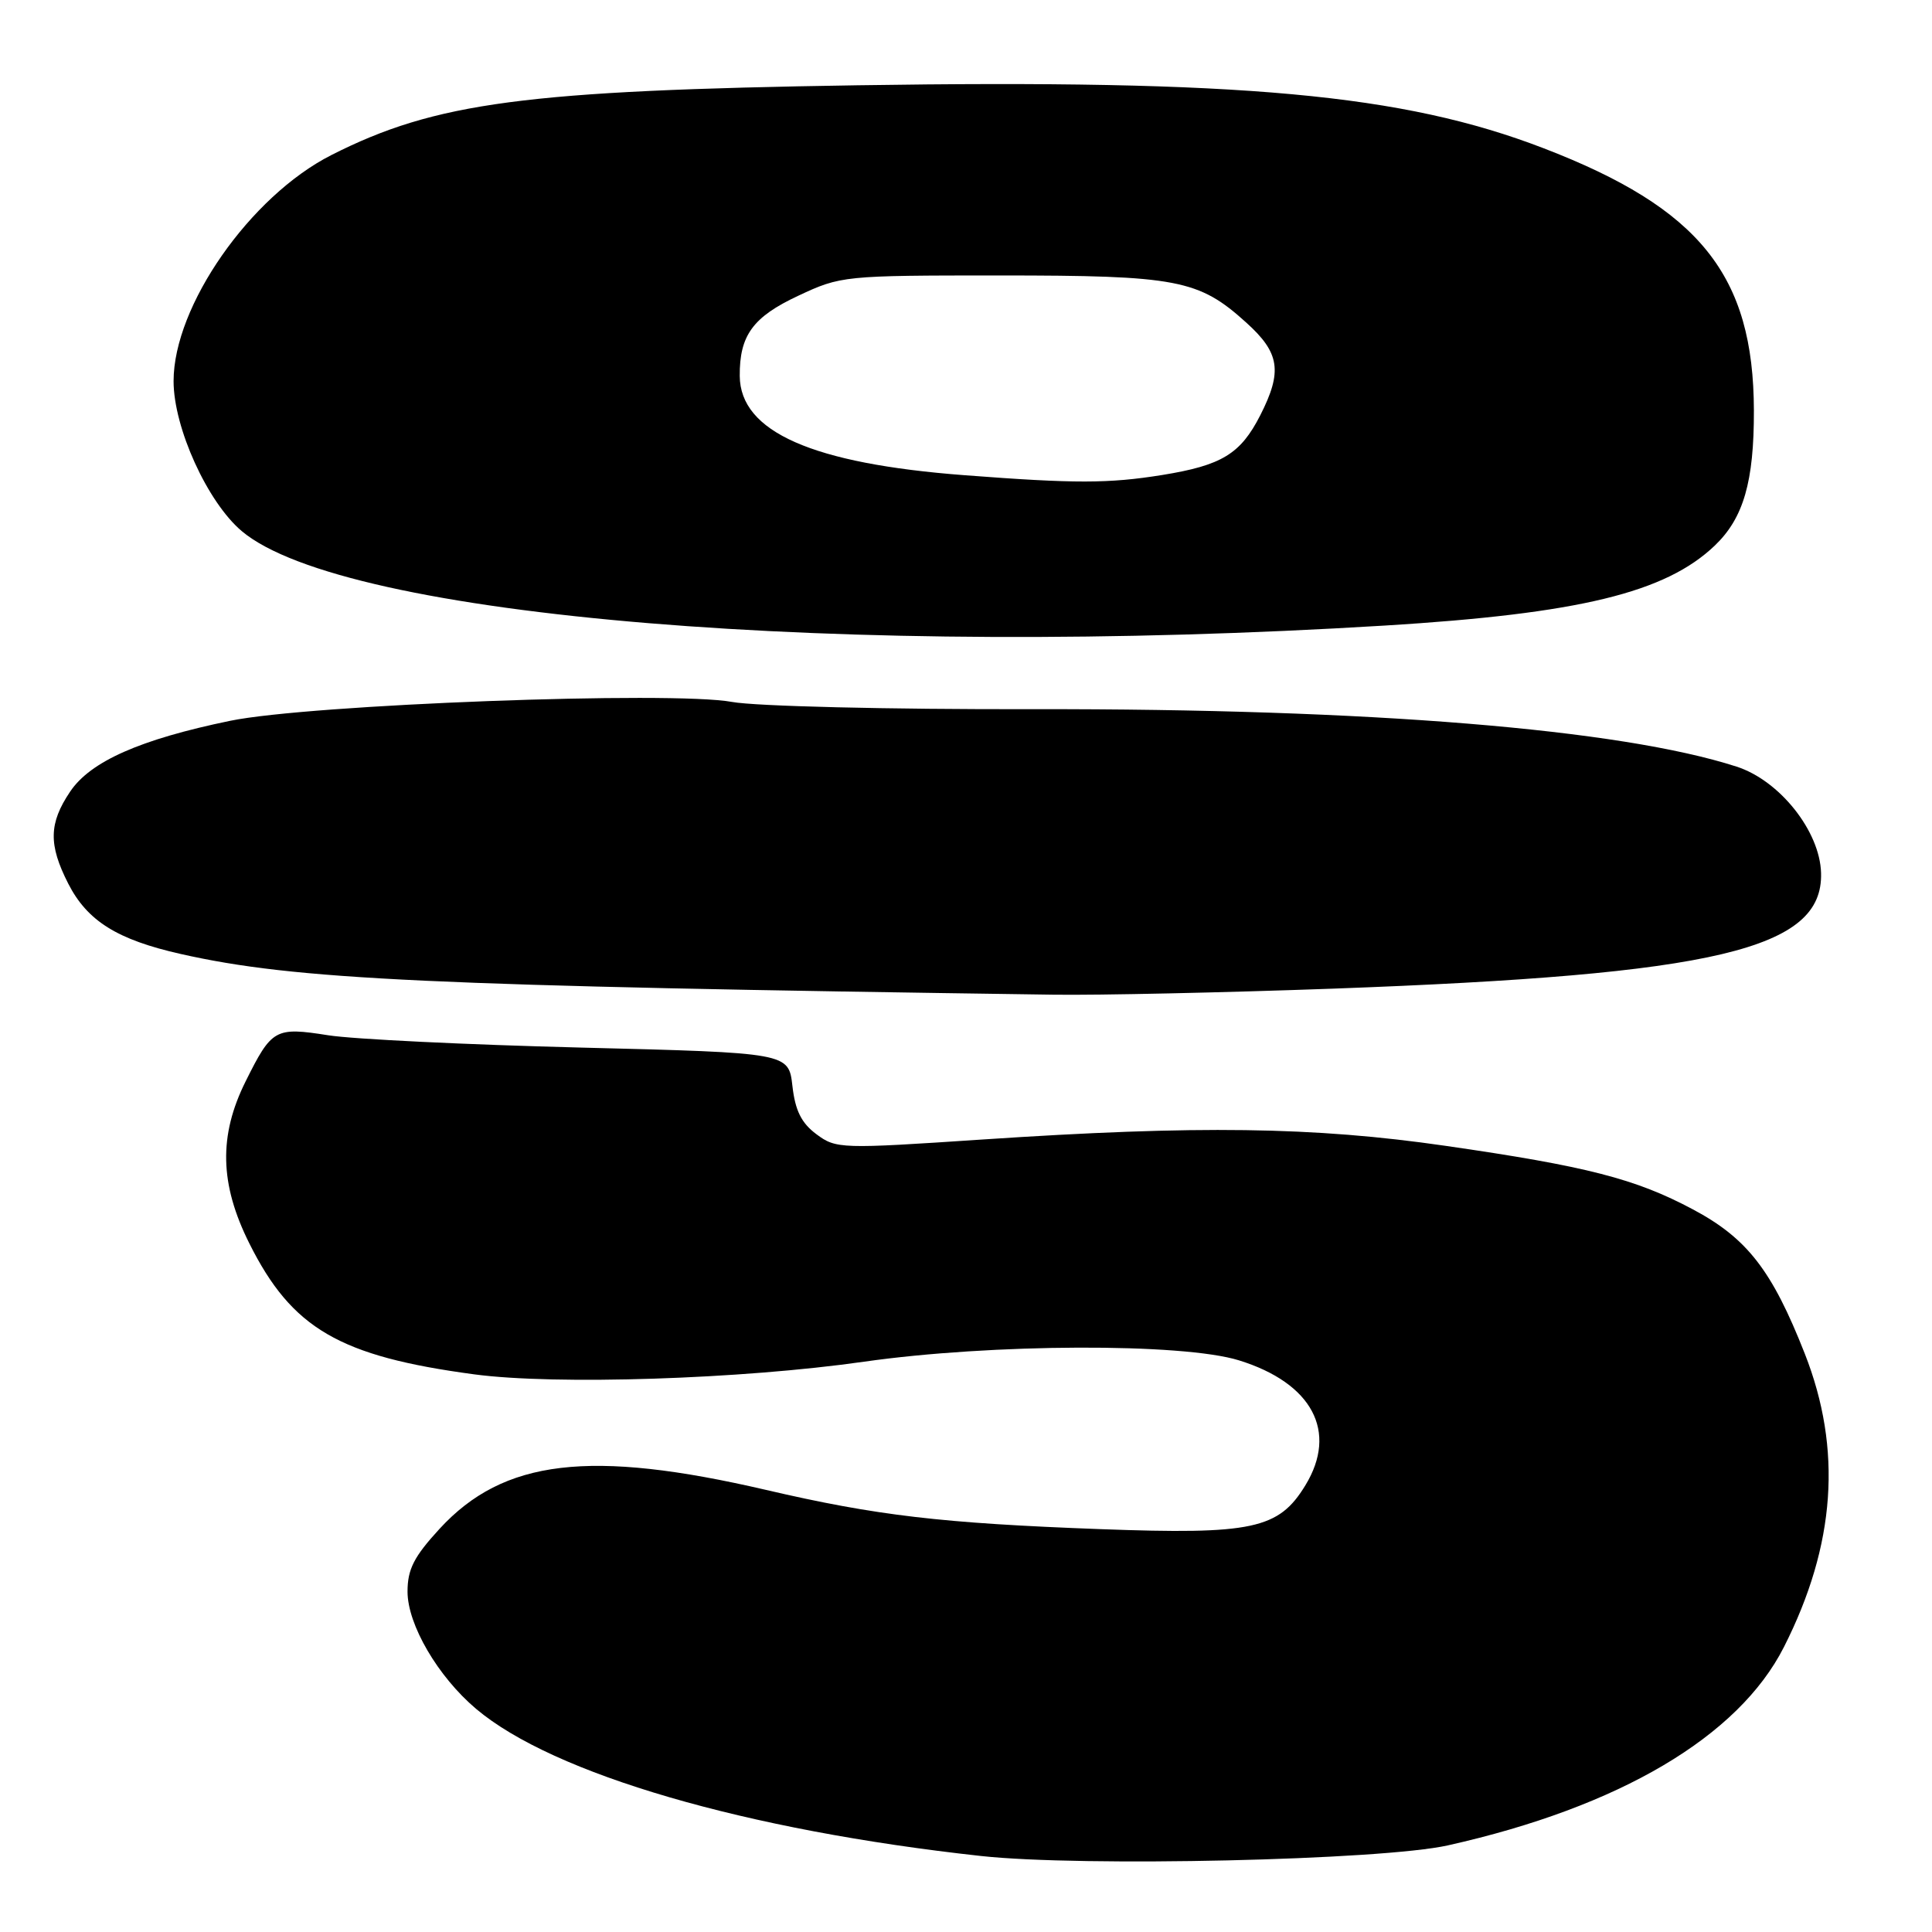 <?xml version="1.0" encoding="UTF-8" standalone="no"?>
<!DOCTYPE svg PUBLIC "-//W3C//DTD SVG 1.1//EN" "http://www.w3.org/Graphics/SVG/1.1/DTD/svg11.dtd" >
<svg xmlns="http://www.w3.org/2000/svg" xmlns:xlink="http://www.w3.org/1999/xlink" version="1.1" viewBox="0 0 256 256">
 <g >
 <path fill="currentColor"
d=" M 191.86 244.52 C 214.57 239.44 230.36 230.12 236.38 218.24 C 243.23 204.72 244.13 192.04 239.14 179.36 C 234.80 168.32 231.51 164.08 224.32 160.25 C 216.71 156.19 210.25 154.53 191.55 151.83 C 174.06 149.30 158.70 149.09 130.18 150.99 C 111.39 152.25 110.78 152.23 108.18 150.29 C 106.19 148.81 105.37 147.16 105.00 143.90 C 104.50 139.50 104.50 139.50 77.00 138.81 C 61.88 138.43 46.80 137.70 43.50 137.18 C 36.46 136.07 36.02 136.31 32.55 143.28 C 28.96 150.48 29.10 156.89 33.04 164.76 C 38.68 176.05 44.99 179.72 62.85 182.11 C 73.66 183.55 98.25 182.75 114.50 180.43 C 131.36 178.03 156.67 177.93 164.16 180.25 C 173.88 183.26 177.31 189.70 172.97 196.81 C 169.44 202.61 165.96 203.36 145.85 202.62 C 124.79 201.84 116.15 200.83 101.50 197.42 C 78.17 192.00 66.72 193.36 58.25 202.57 C 54.85 206.27 54.00 207.93 54.00 210.90 C 54.00 215.27 58.02 222.15 63.08 226.43 C 73.32 235.08 98.84 242.52 130.00 245.93 C 143.37 247.39 183.07 246.49 191.86 244.52 Z  M 176.66 131.00 C 227.45 129.14 241.59 125.79 241.30 115.68 C 241.15 110.13 235.81 103.42 230.10 101.58 C 214.70 96.61 181.54 93.90 137.00 93.97 C 117.61 94.01 100.09 93.58 97.00 93.01 C 89.06 91.54 40.91 93.35 30.50 95.51 C 18.55 97.98 11.98 100.89 9.29 104.90 C 6.47 109.09 6.41 111.92 9.04 117.08 C 11.57 122.04 15.53 124.51 23.96 126.41 C 39.17 129.83 56.61 130.64 139.50 131.80 C 145.55 131.89 162.27 131.52 176.66 131.00 Z  M 183.50 82.89 C 209.25 81.31 220.69 78.54 227.23 72.28 C 231.03 68.64 232.42 63.82 232.40 54.40 C 232.36 36.47 225.24 27.60 204.50 19.63 C 185.88 12.47 164.60 10.52 113.60 11.30 C 69.61 11.98 57.70 13.56 43.92 20.54 C 33.15 26.00 23.00 40.54 23.00 50.50 C 23.00 56.68 27.49 66.55 32.04 70.38 C 45.65 81.83 111.69 87.28 183.50 82.89 Z  M 127.83 62.97 C 107.63 61.44 98.08 57.22 98.02 49.82 C 97.98 44.45 99.76 42.00 105.75 39.20 C 111.42 36.54 111.78 36.50 132.50 36.50 C 155.99 36.50 158.83 37.04 165.13 42.74 C 169.59 46.76 169.95 49.21 166.99 55.03 C 164.37 60.16 161.90 61.66 154.00 62.94 C 146.90 64.08 142.47 64.09 127.83 62.97 Z "/>
</g>
</svg>